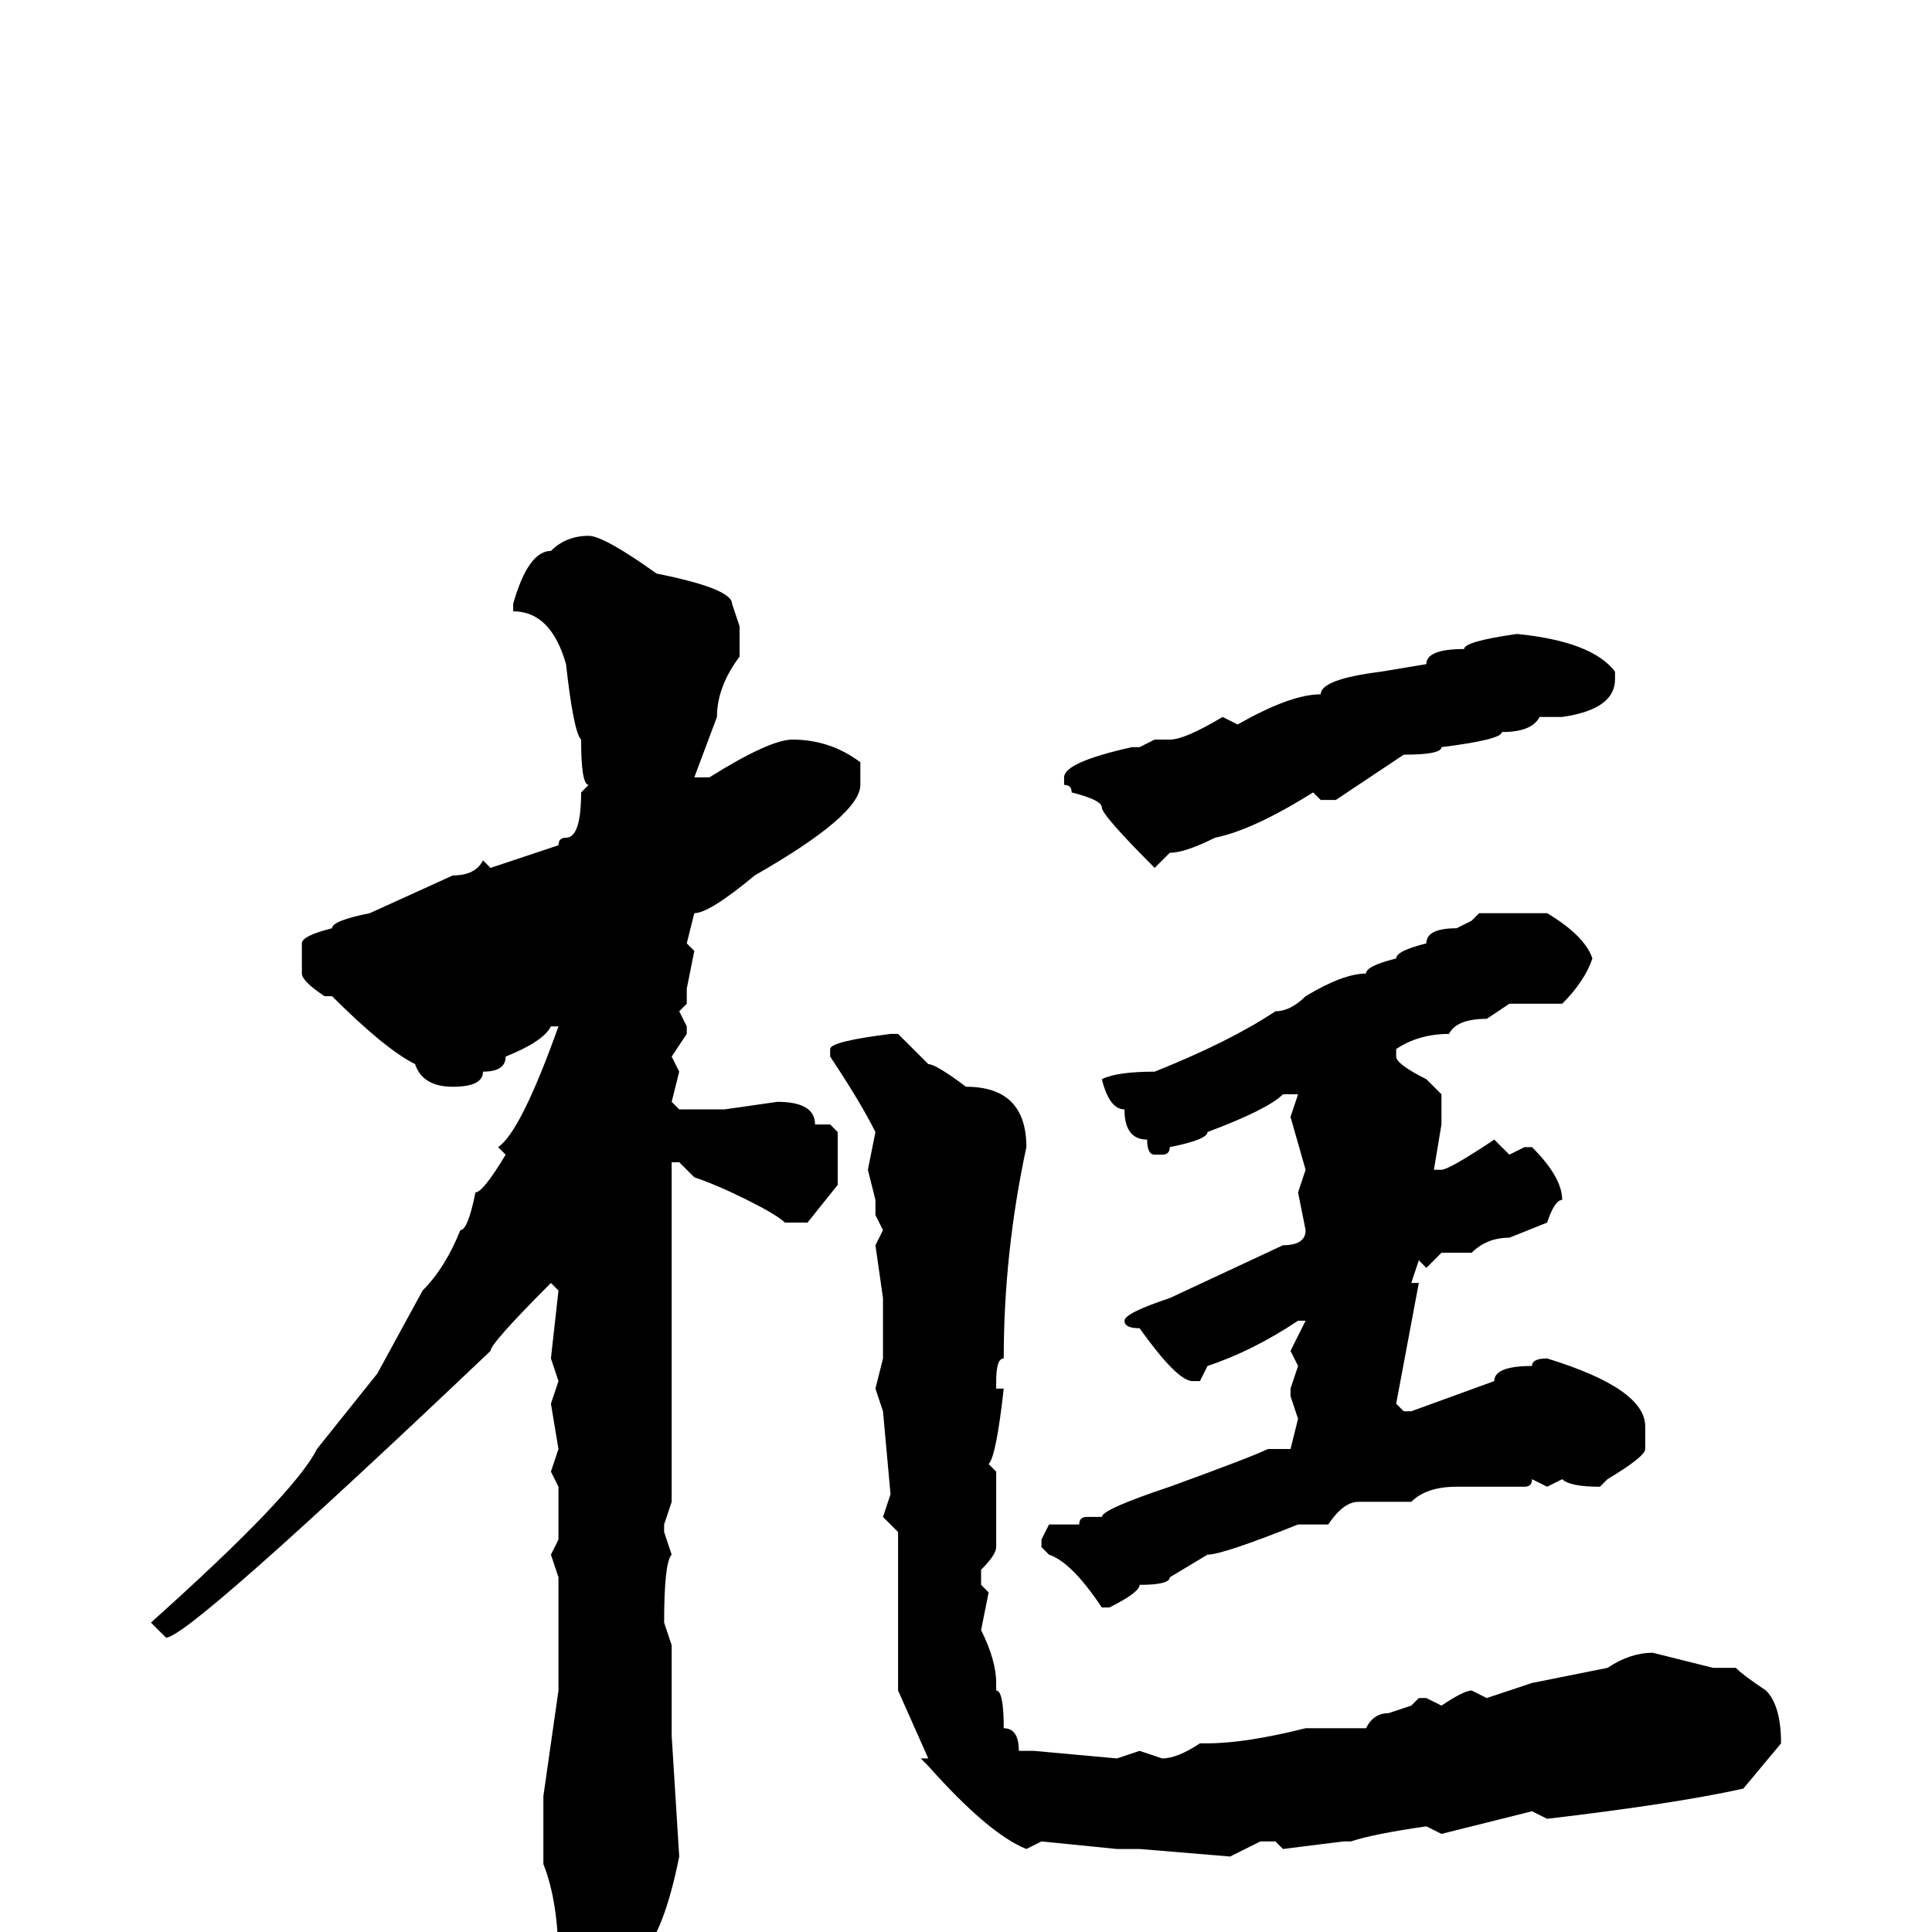 <svg xmlns="http://www.w3.org/2000/svg" viewBox="0 -256 256 256">
	<path fill="#000000" d="M78 -185Q80 -185 87 -180Q97 -178 97 -176L98 -173V-171V-170V-169Q95 -165 95 -161L92 -153H93H94Q102 -158 105 -158Q110 -158 114 -155V-152Q114 -148 100 -140Q94 -135 92 -135L91 -131L92 -130L91 -125V-123L90 -122L91 -120V-119L89 -116L90 -114L89 -110L90 -109H96L103 -110Q108 -110 108 -107H110L111 -106V-99L107 -94H104Q103 -95 99 -97Q95 -99 92 -100L90 -102H89V-101V-96V-94V-90V-86V-81V-79V-71V-68V-66V-57L88 -54V-53L89 -50Q88 -49 88 -41L89 -38V-33V-26L90 -10Q88 0 85 3L78 9H77L74 6V4Q74 -4 72 -9V-12V-13V-14V-18L74 -32V-38V-39V-43V-47L73 -50L74 -52V-54V-57V-59L73 -61L74 -64L73 -70L74 -73L73 -76L74 -85L73 -86Q65 -78 65 -77Q25 -39 22 -39L20 -41Q39 -58 42 -64L50 -74L56 -85Q59 -88 61 -93Q62 -93 63 -98Q64 -98 67 -103L66 -104Q69 -106 74 -120H73Q72 -118 67 -116Q67 -114 64 -114Q64 -112 60 -112Q56 -112 55 -115Q51 -117 44 -124V-125V-124H43Q40 -126 40 -127V-131Q40 -132 44 -133Q44 -134 49 -135L60 -140Q63 -140 64 -142L65 -141L74 -144Q74 -145 75 -145Q77 -145 77 -151L78 -152Q77 -152 77 -158Q76 -159 75 -168Q73 -175 68 -175V-176Q70 -183 73 -183Q75 -185 78 -185ZM201 -172Q211 -171 214 -167V-166Q214 -162 207 -161H204Q203 -159 199 -159Q199 -158 191 -157Q191 -156 186 -156L177 -150H175L174 -151Q166 -146 161 -145Q157 -143 155 -143L153 -141Q146 -148 146 -149Q146 -150 142 -151Q142 -152 141 -152V-153Q141 -155 150 -157H151L153 -158H155Q157 -158 162 -161L164 -160Q171 -164 175 -164Q175 -166 183 -167L189 -168Q189 -170 194 -170Q194 -171 201 -172ZM196 -135H200H205Q210 -132 211 -129Q210 -126 207 -123H200L197 -121Q193 -121 192 -119Q188 -119 185 -117V-116Q185 -115 189 -113L191 -111V-107L190 -101H191Q192 -101 198 -105L200 -103L202 -104H203Q207 -100 207 -97Q206 -97 205 -94L200 -92Q197 -92 195 -90H193H191L189 -88L188 -89L187 -86H188L185 -70L186 -69H187L198 -73Q198 -75 203 -75Q203 -76 205 -76Q218 -72 218 -67V-64Q218 -63 213 -60L212 -59Q208 -59 207 -60L205 -59L203 -60Q203 -59 202 -59H200H194H193Q189 -59 187 -57H180Q178 -57 176 -54H172Q162 -50 160 -50L155 -47Q155 -46 151 -46Q151 -45 147 -43H146Q142 -49 139 -50L138 -51V-52L139 -54H143Q143 -55 144 -55H146Q146 -56 155 -59Q166 -63 168 -64H171L172 -68L171 -71V-72L172 -75L171 -77L173 -81H172Q166 -77 160 -75L159 -73H158Q156 -73 151 -80Q149 -80 149 -81Q149 -82 155 -84L170 -91Q173 -91 173 -93L172 -98L173 -101L171 -108L172 -111H171H170Q168 -109 160 -106Q160 -105 155 -104Q155 -103 154 -103H153Q152 -103 152 -105Q149 -105 149 -109Q147 -109 146 -113Q148 -114 153 -114Q163 -118 169 -122Q171 -122 173 -124Q178 -127 181 -127Q181 -128 185 -129Q185 -130 189 -131Q189 -133 193 -133L195 -134L196 -135ZM118 -119H119L123 -115Q124 -115 128 -112Q136 -112 136 -104Q133 -90 133 -76Q132 -76 132 -73V-72H133Q132 -63 131 -62L132 -61V-51Q132 -50 130 -48V-46L131 -45L130 -40Q132 -36 132 -33V-32Q133 -32 133 -27Q135 -27 135 -24H137L148 -23L151 -24L154 -23Q156 -23 159 -25H160Q165 -25 173 -27H181Q182 -29 184 -29L187 -30L188 -31H189L191 -30Q194 -32 195 -32L197 -31L203 -33L213 -35Q216 -37 219 -37L227 -35H230Q231 -34 234 -32Q236 -30 236 -25L231 -19Q222 -17 205 -15L203 -16L191 -13L189 -14Q182 -13 179 -12H178L170 -11L169 -12H167L163 -10L151 -11H148L138 -12L136 -11Q131 -13 123 -22L122 -23H123L119 -32V-33V-49V-53L117 -55L118 -58L117 -69L116 -72L117 -76V-77V-80V-81V-84L116 -91L117 -93L116 -95V-97L115 -101L116 -106Q114 -110 110 -116V-117Q110 -118 118 -119Z"/>
</svg>